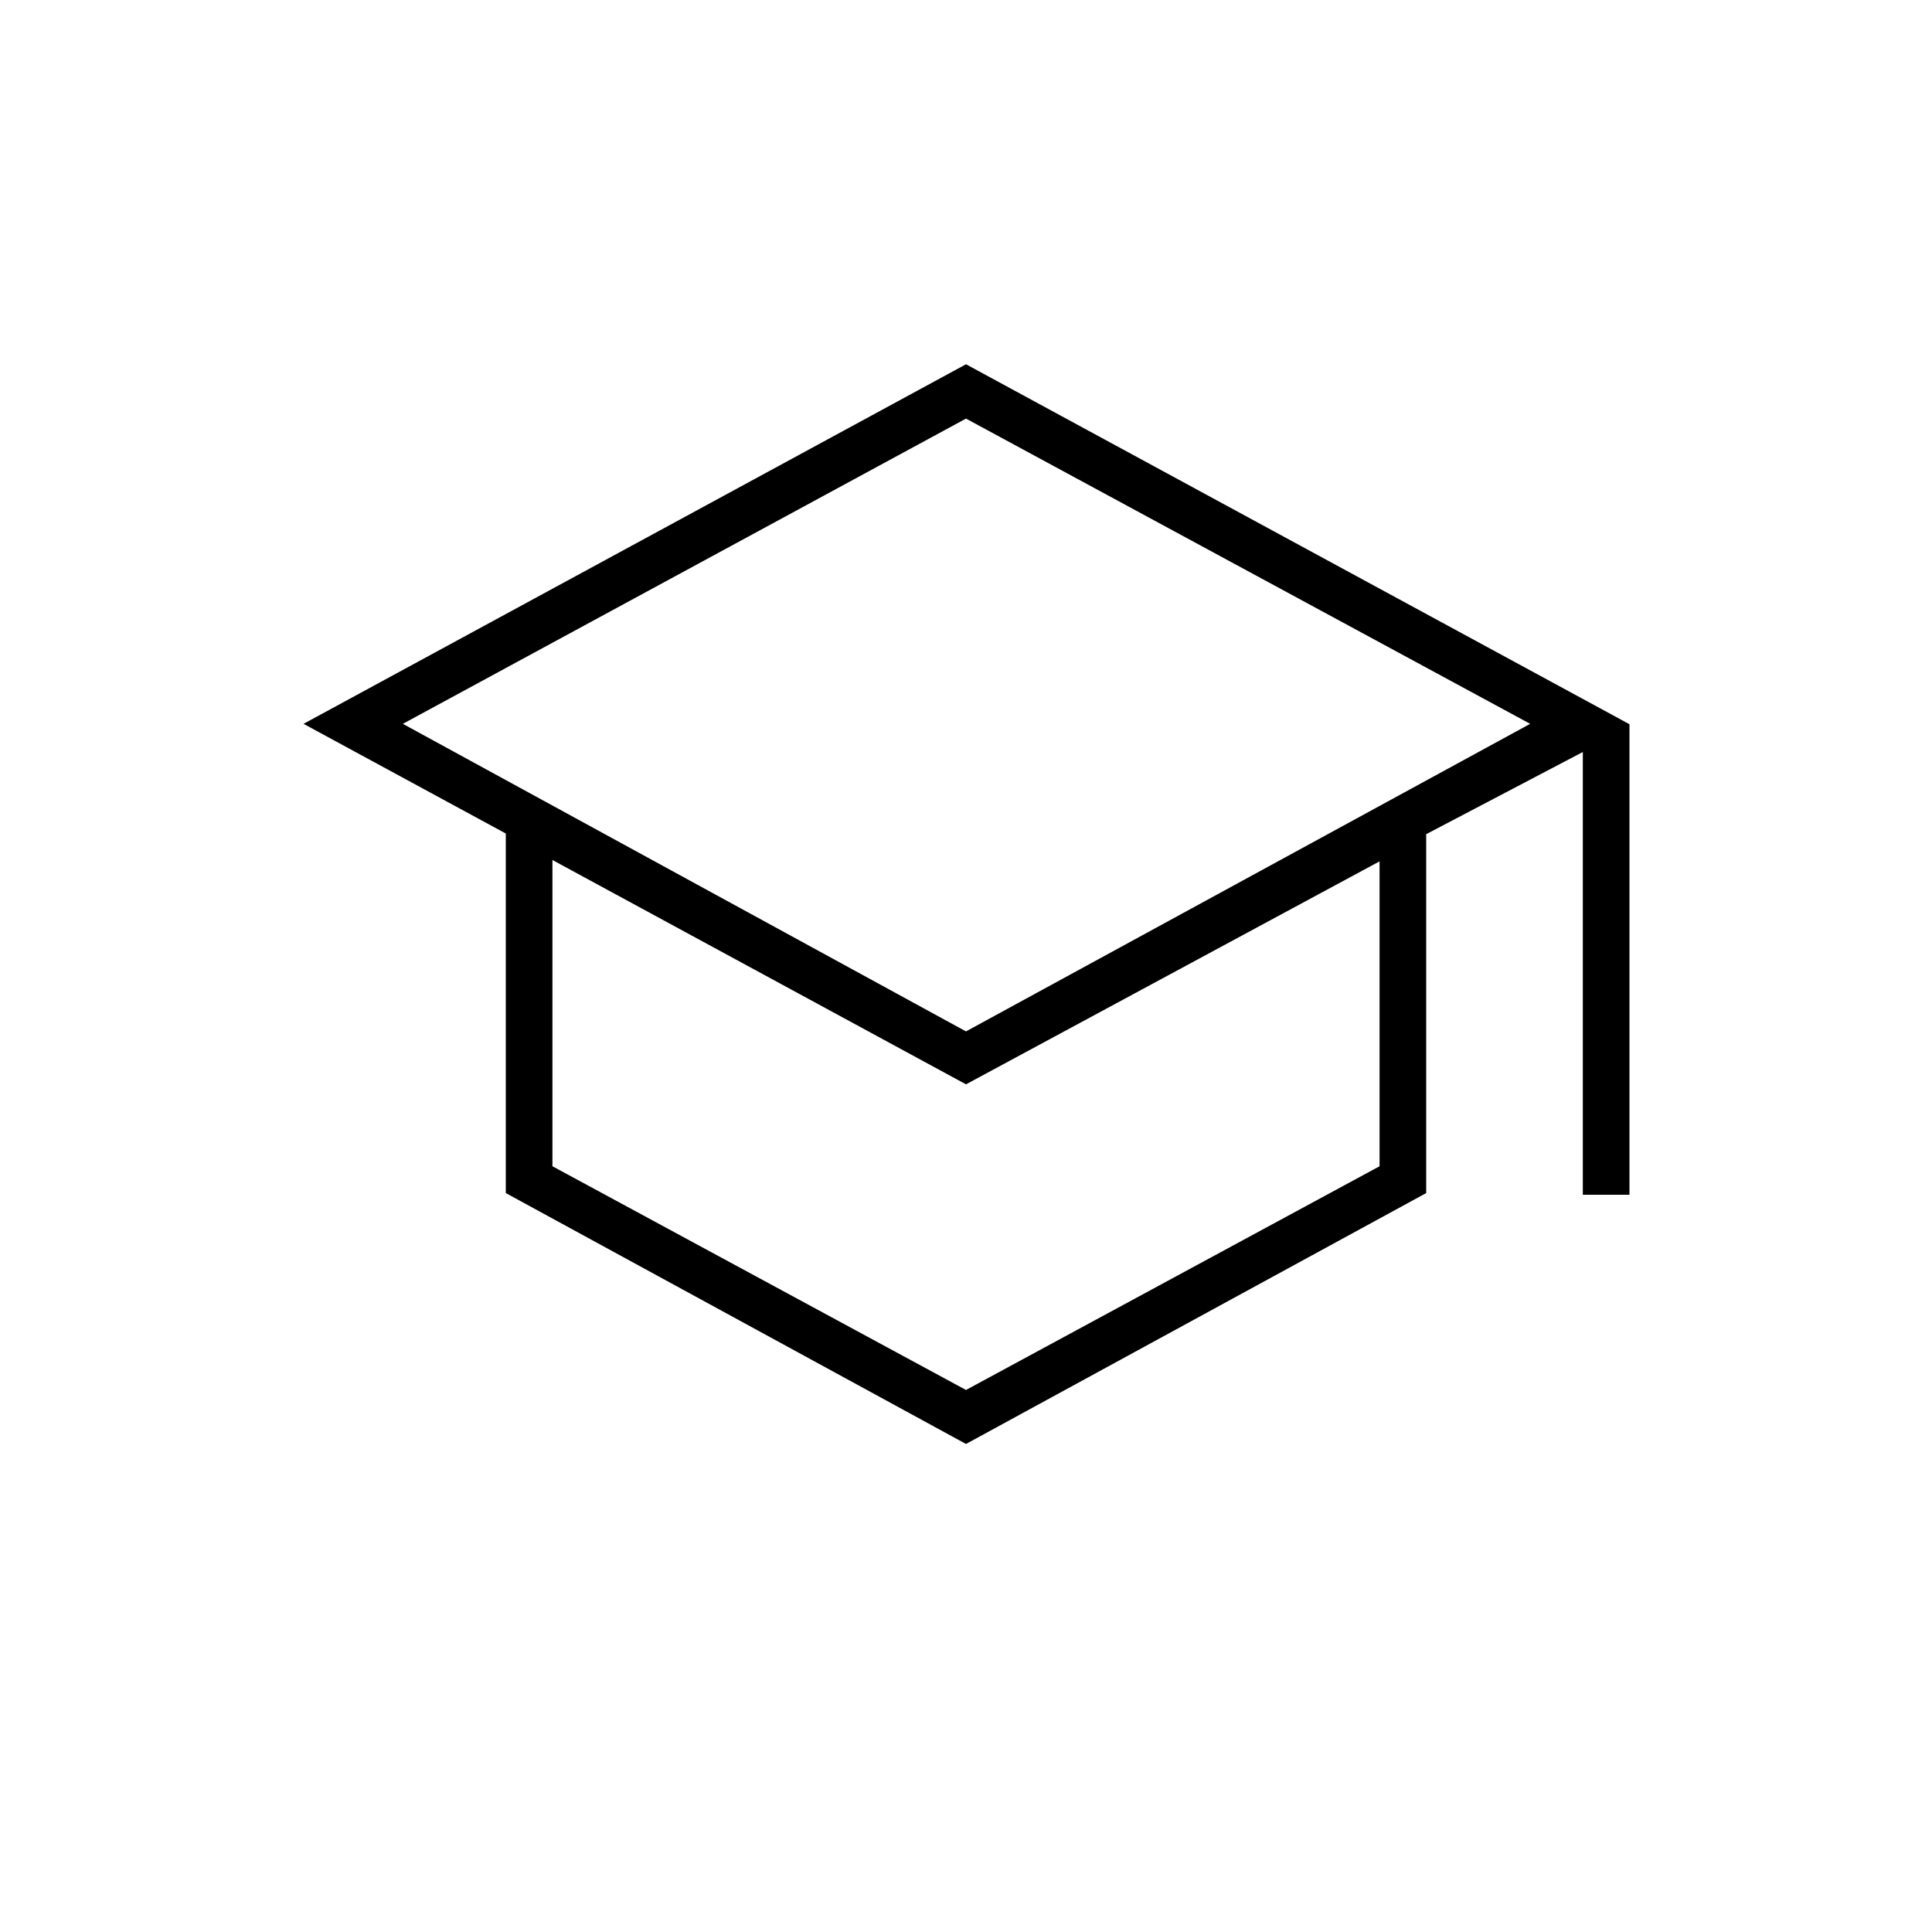 <svg xmlns="http://www.w3.org/2000/svg" height="34px" viewBox="0 -960 960 960" width="34px" fill="#00000"><path d="M480-242.5 251.33-367.17v-178.66l-100.5-54.5L480-779l329.67 178.86v233.81H786.5v-220l-77.83 40.83v178.33L480-242.5Zm0-205 280.33-152.83L480-752 200.17-600.33 480-447.5Zm0 178.17L685.5-380.5V-532L480-421.2 274.5-532.67v152.17L480-269.33Zm.5-178.17Zm-.5 39.83Zm0 0Z"/></svg>